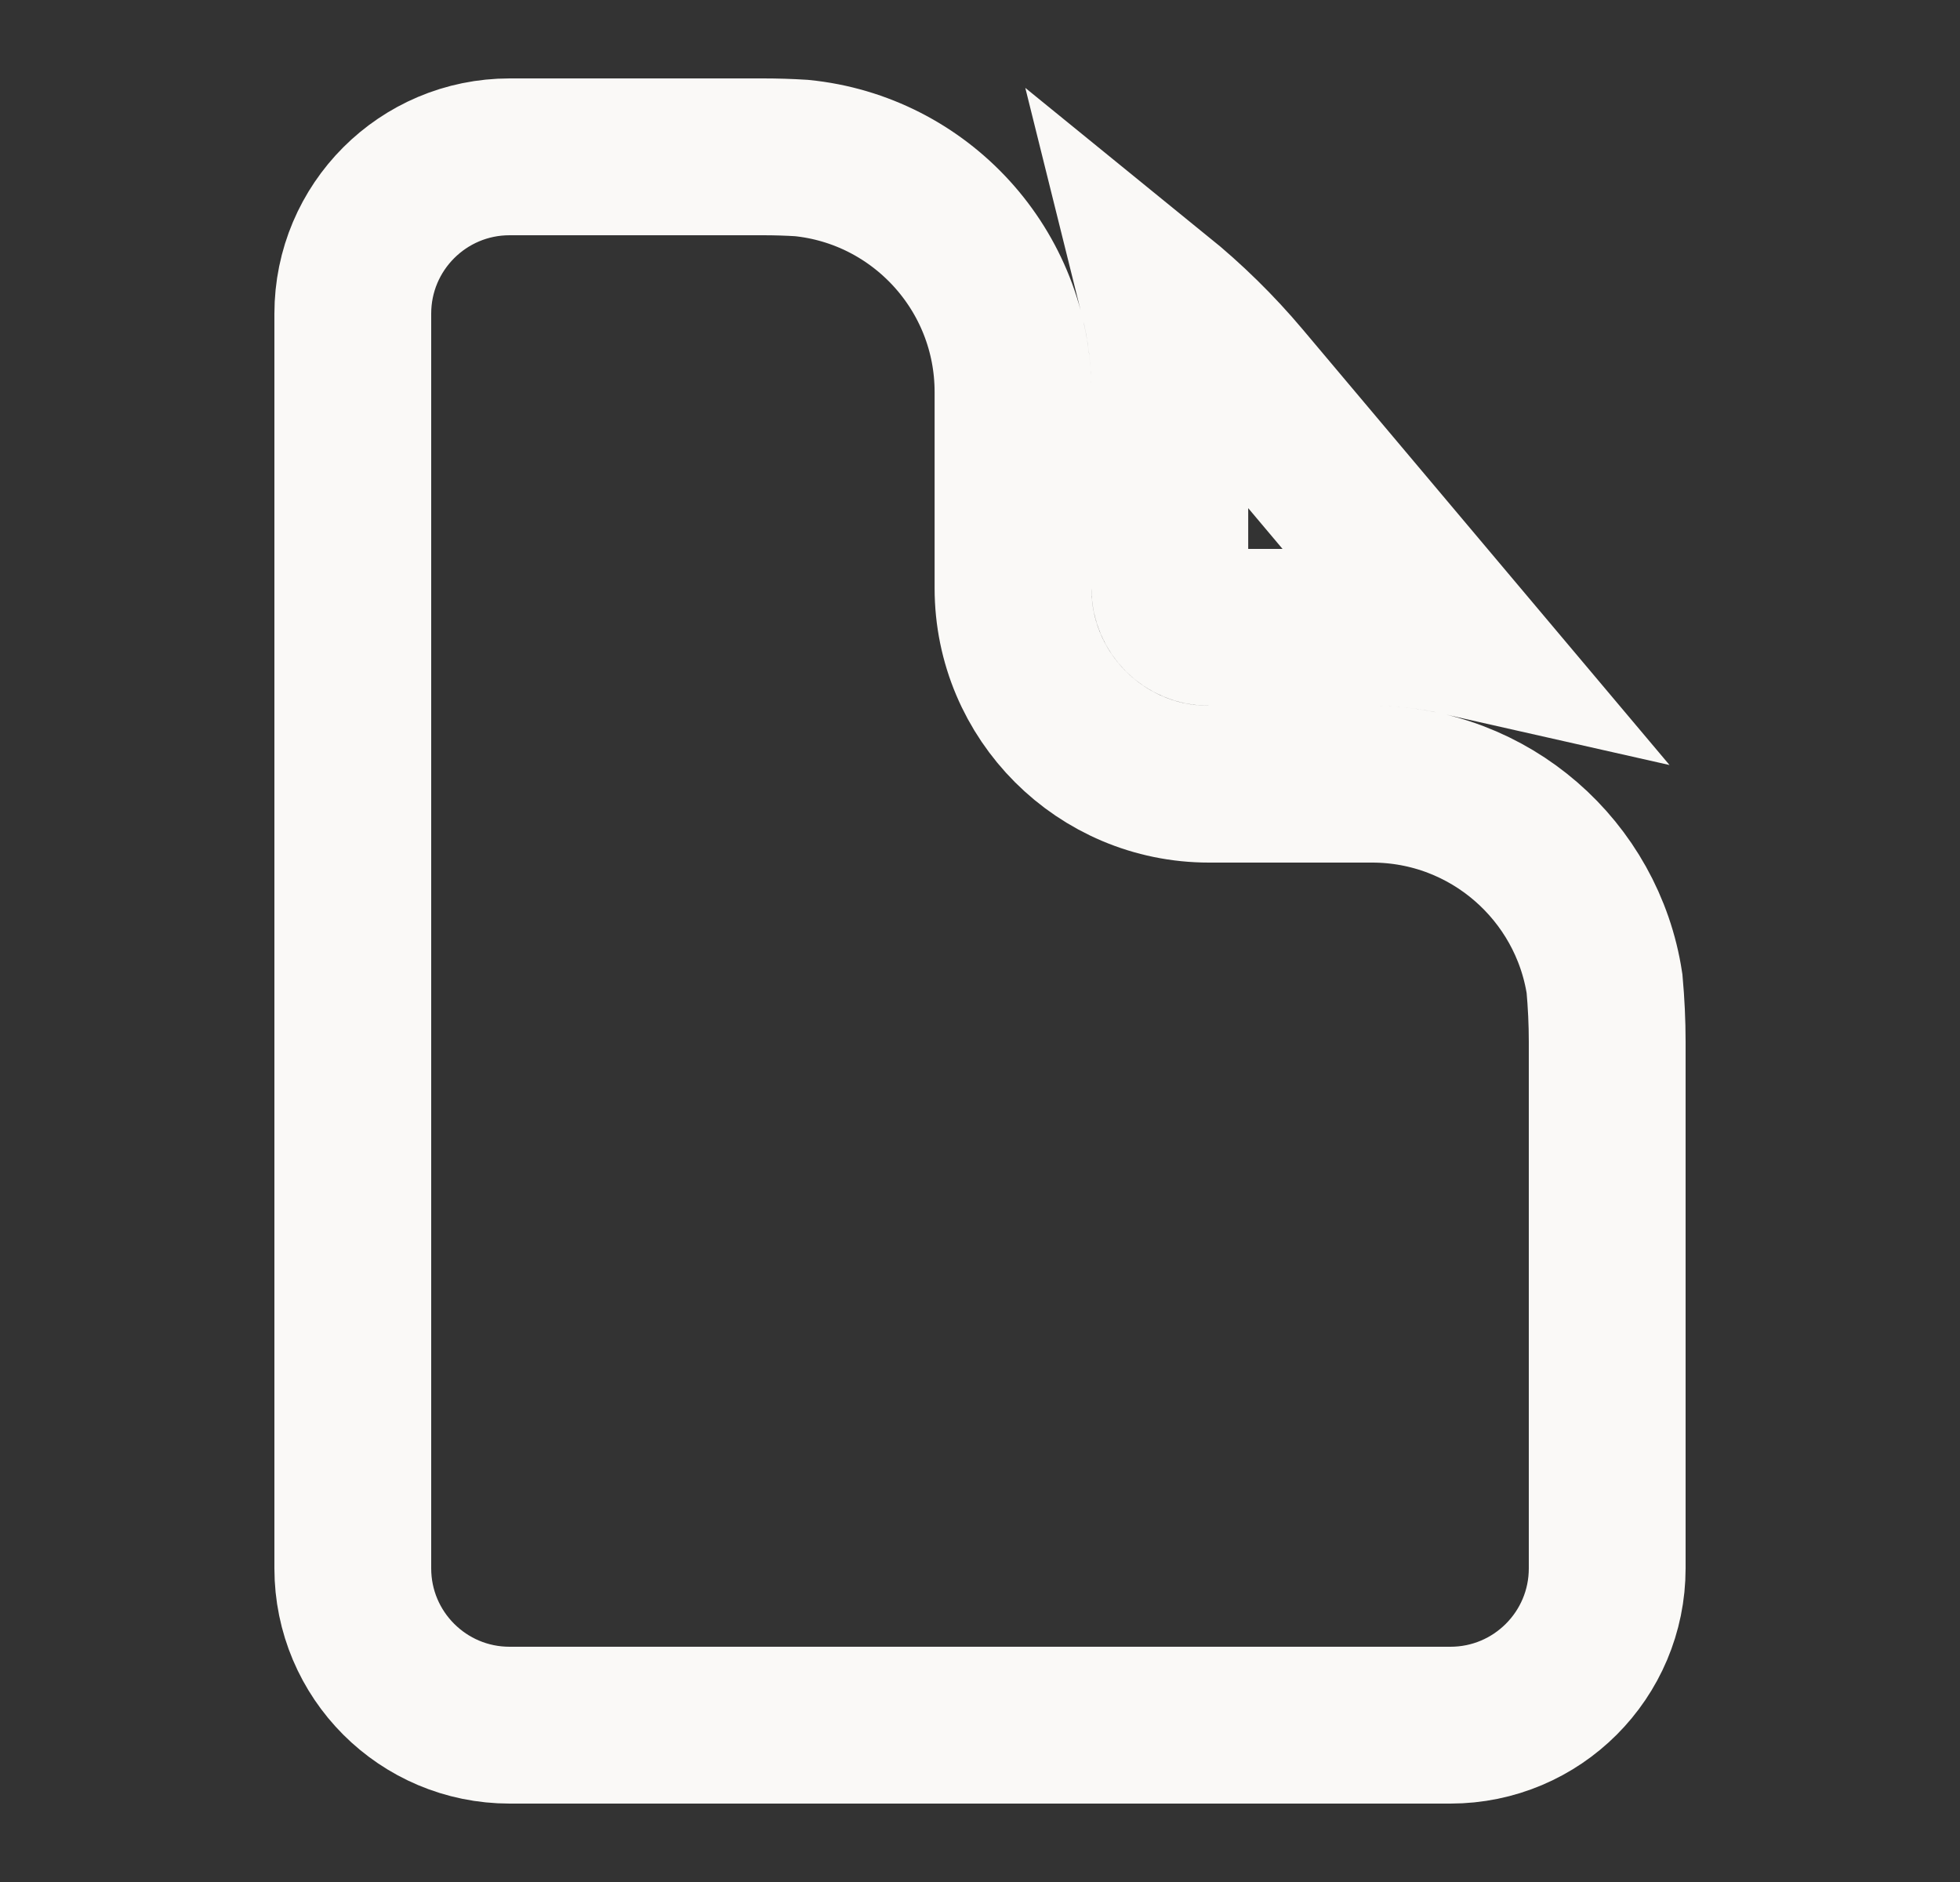 <svg width="25" height="24" viewBox="0 0 25 24" fill="none" xmlns="http://www.w3.org/2000/svg">
<rect x="0" y="0" width="25" height="24" fill="#333333" stroke="none"/>
<path d="M4.5 4C4.5 2.895 5.395 2 6.5 2H9.734C9.897 2 10.06 2.005 10.221 2.015C11.737 2.165 12.921 3.444 12.921 5V7.5C12.921 8.881 14.04 10 15.421 10H17.5C19.002 10 20.247 11.104 20.466 12.545C20.488 12.79 20.5 13.037 20.5 13.285V20C20.5 21.105 19.605 22 18.5 22H6.5C5.395 22 4.5 21.105 4.5 20V4ZM14.921 5C14.921 4.581 14.87 4.175 14.773 3.786C15.162 4.102 15.525 4.457 15.853 4.847L18.613 8.124C18.255 8.043 17.883 8 17.5 8H15.421C15.145 8 14.921 7.776 14.921 7.5V5Z" stroke="#FAF9F7" stroke-width="2"/>
</svg>
